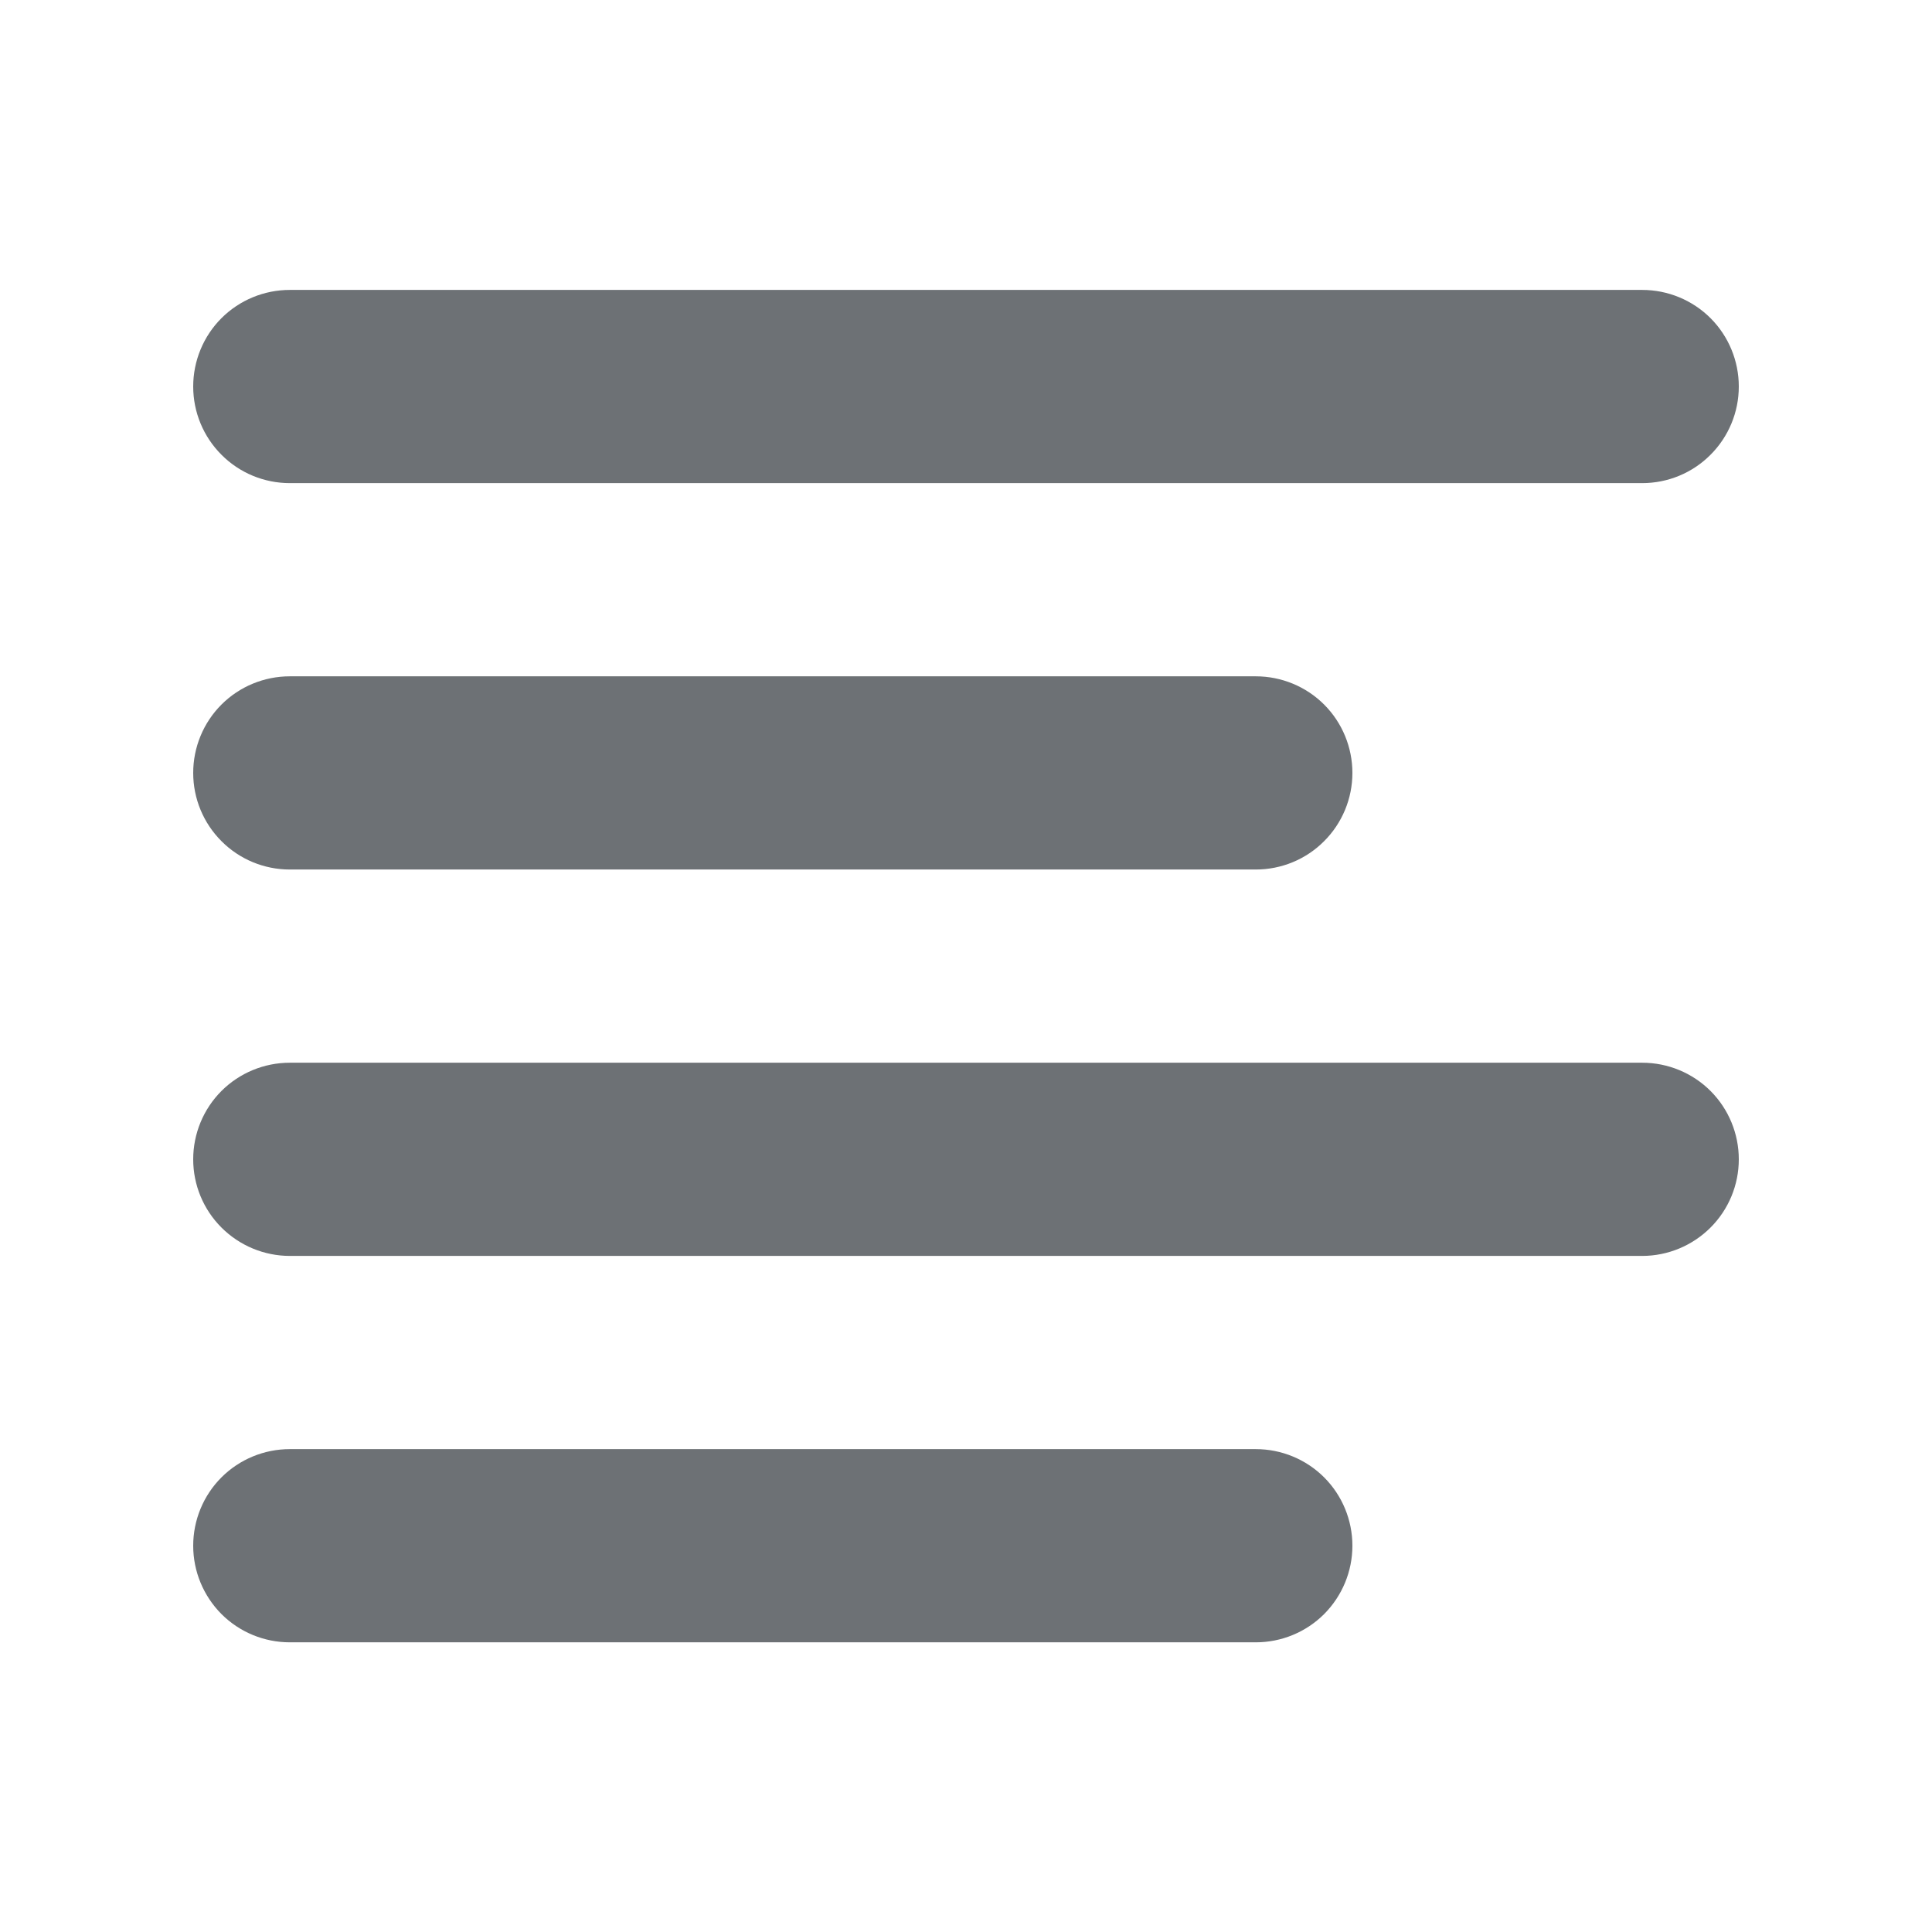 <svg width="16" height="16" viewBox="0 0 16 16" fill="none" xmlns="http://www.w3.org/2000/svg">
<path d="M2.4 2.401H13.6C13.812 2.401 14.016 2.485 14.166 2.635C14.316 2.785 14.4 2.989 14.4 3.201C14.4 3.413 14.316 3.616 14.166 3.766C14.016 3.917 13.812 4.001 13.6 4.001H2.4C2.188 4.001 1.984 3.917 1.834 3.766C1.684 3.616 1.6 3.413 1.6 3.201C1.6 2.989 1.684 2.785 1.834 2.635C1.984 2.485 2.188 2.401 2.4 2.401ZM2.4 5.601H10.4C10.612 5.601 10.816 5.685 10.966 5.835C11.116 5.985 11.2 6.189 11.2 6.401C11.2 6.613 11.116 6.816 10.966 6.966C10.816 7.117 10.612 7.201 10.4 7.201H2.4C2.188 7.201 1.984 7.117 1.834 6.966C1.684 6.816 1.6 6.613 1.6 6.401C1.6 6.189 1.684 5.985 1.834 5.835C1.984 5.685 2.188 5.601 2.4 5.601ZM2.4 8.801H13.6C13.812 8.801 14.016 8.885 14.166 9.035C14.316 9.185 14.4 9.389 14.4 9.601C14.4 9.813 14.316 10.016 14.166 10.166C14.016 10.316 13.812 10.401 13.6 10.401H2.4C2.188 10.401 1.984 10.316 1.834 10.166C1.684 10.016 1.6 9.813 1.6 9.601C1.6 9.389 1.684 9.185 1.834 9.035C1.984 8.885 2.188 8.801 2.4 8.801ZM2.4 12.001H10.4C10.612 12.001 10.816 12.085 10.966 12.235C11.116 12.385 11.2 12.589 11.2 12.801C11.2 13.013 11.116 13.216 10.966 13.367C10.816 13.517 10.612 13.601 10.4 13.601H2.4C2.188 13.601 1.984 13.517 1.834 13.367C1.684 13.216 1.6 13.013 1.6 12.801C1.6 12.589 1.684 12.385 1.834 12.235C1.984 12.085 2.188 12.001 2.4 12.001Z" fill="#6D7175"/>
</svg>
